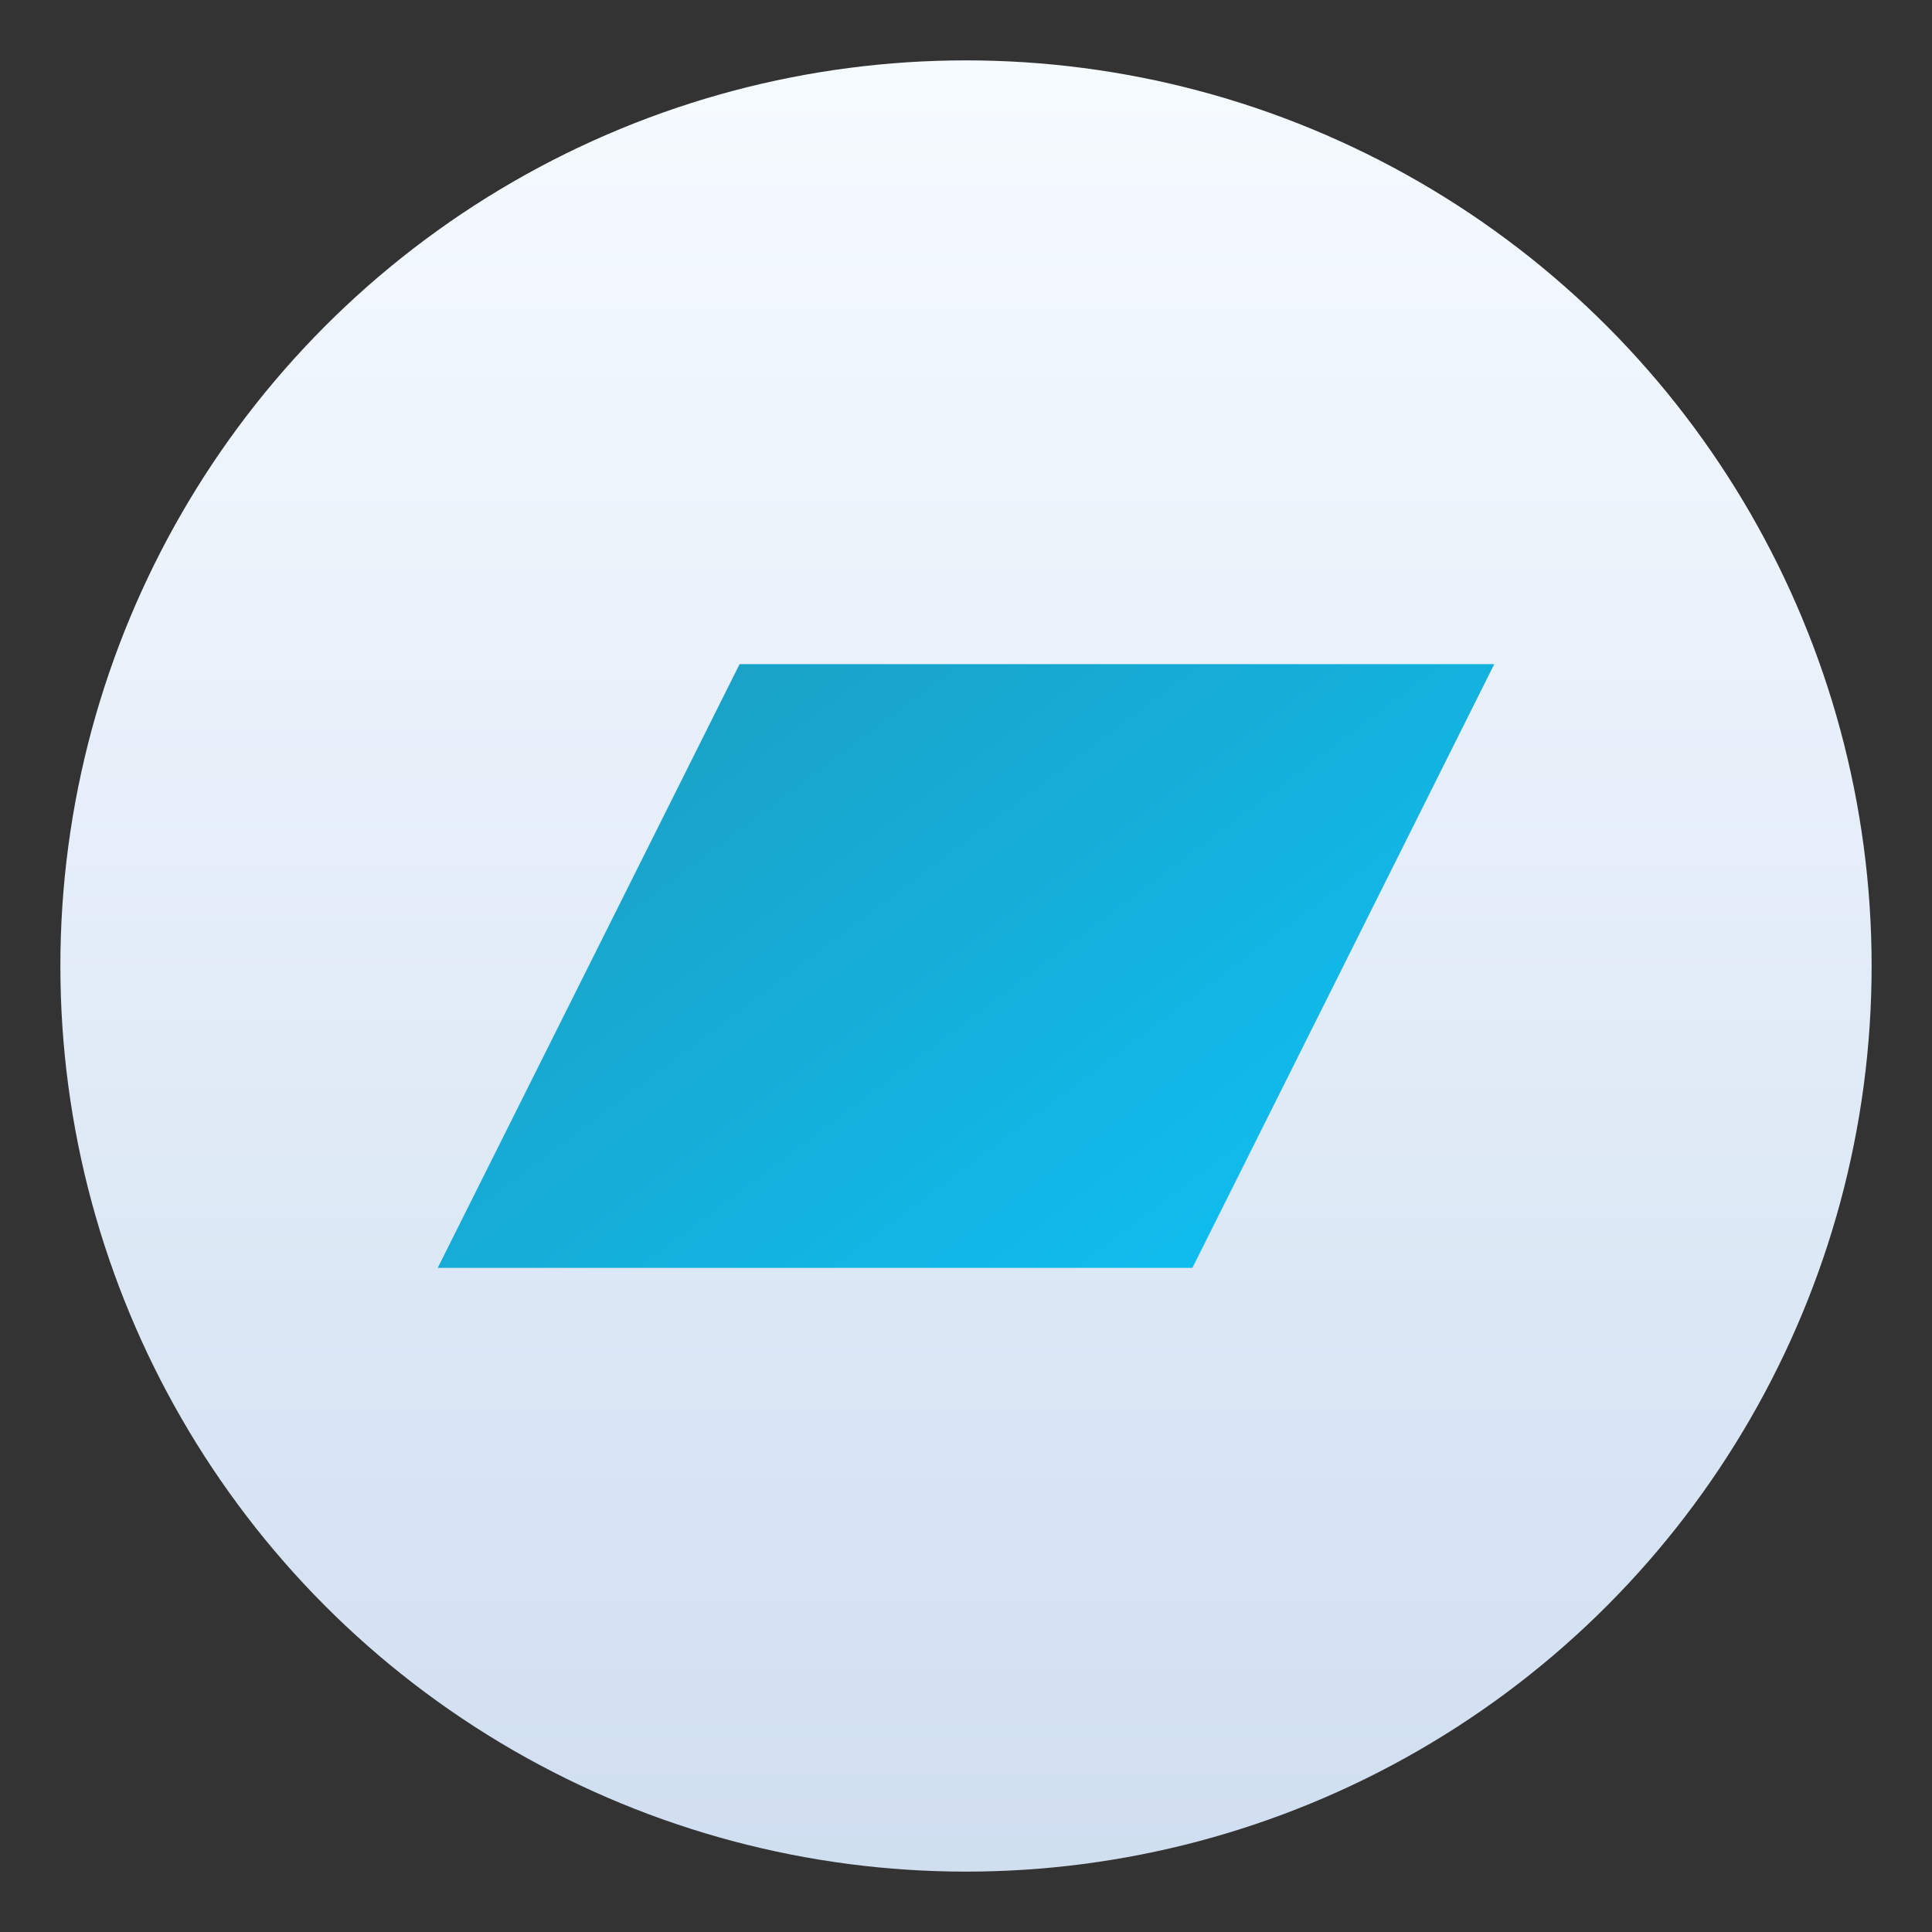 <?xml version="1.0" encoding="UTF-8" standalone="no"?>
<svg
   xmlns:dc="http://purl.org/dc/elements/1.1/"
   xmlns:cc="http://creativecommons.org/ns#"
   xmlns:rdf="http://www.w3.org/1999/02/22-rdf-syntax-ns#"
   xmlns:svg="http://www.w3.org/2000/svg"
   xmlns="http://www.w3.org/2000/svg"
   xmlns:xlink="http://www.w3.org/1999/xlink"
   xmlns:sodipodi="http://sodipodi.sourceforge.net/DTD/sodipodi-0.dtd"
   xmlns:inkscape="http://www.inkscape.org/namespaces/inkscape"
   width="64"
   height="64"
   version="1"
   id="svg12"
   sodipodi:docname="bandcamp.svg"
   inkscape:version="1.0.2 (e86c870879, 2021-01-15)">
  <rect width="100%" height="100%" fill="#333333" stroke="none"/>
  <defs
     id="defs16">
    <linearGradient
       inkscape:collect="always"
       id="linearGradient1023">
      <stop
         style="stop-color:#1aa2c7;stop-opacity:1"
         offset="0"
         id="stop1019" />
      <stop
         style="stop-color:#0fbcee;stop-opacity:1"
         offset="1"
         id="stop1021" />
    </linearGradient>
    <linearGradient
       id="linearGradient3764"
       x1="1"
       x2="47"
       gradientUnits="userSpaceOnUse"
       gradientTransform="rotate(-90,24,24)">
      <stop
         style="stop-color:#f6e3be;stop-opacity:1"
         id="stop843" />
      <stop
         offset="1"
         style="stop-color:#f8ebd0;stop-opacity:1"
         id="stop845" />
    </linearGradient>
    <linearGradient
       id="a">
      <stop
         stop-color="#111"
         offset="0"
         id="stop859" />
      <stop
         stop-color="#626262"
         offset="1"
         id="stop861" />
    </linearGradient>
    <linearGradient
       id="linearGradient825"
       x1="-741.83"
       x2="-741.83"
       y1="959.05"
       y2="93.836"
       gradientTransform="matrix(0.137,0,0,0.137,162.31,-5.989)"
       gradientUnits="userSpaceOnUse">
      <stop
         stop-color="#ccd4da"
         offset="0"
         id="stop864" />
      <stop
         stop-color="#fff"
         offset="1"
         id="stop866" />
    </linearGradient>
    <linearGradient
       id="linearGradient835"
       x1="-738.76"
       x2="-738.76"
       y1="931.43"
       y2="152.13"
       gradientTransform="matrix(0.137,0,0,0.137,162.31,-5.989)"
       gradientUnits="userSpaceOnUse">
      <stop
         stop-color="#dfe3e8"
         offset="0"
         id="stop869" />
      <stop
         stop-color="#fefeff"
         offset="1"
         id="stop871" />
    </linearGradient>
    <linearGradient
       id="e-3"
       x1="32"
       x2="32"
       y1="-3.576"
       y2="57"
       gradientTransform="translate(-93.831,13.017)"
       gradientUnits="userSpaceOnUse"
       xlink:href="#a" />
    <linearGradient
       id="b-5"
       x1="124.73"
       x2="124.87"
       y1="193.81"
       y2="232.94"
       gradientTransform="matrix(1.333,0,0,1.333,-228.33,-240.93)"
       gradientUnits="userSpaceOnUse"
       xlink:href="#a" />
    <filter
       id="d"
       x="-.059"
       y="-.061"
       width="1.118"
       height="1.122"
       color-interpolation-filters="sRGB">
      <feGaussianBlur
         stdDeviation="10.562"
         id="feGaussianBlur914" />
    </filter>
    <filter
       id="filter883"
       x="-.06"
       y="-.06"
       width="1.12"
       height="1.12"
       color-interpolation-filters="sRGB">
      <feGaussianBlur
         stdDeviation="0.212"
         id="feGaussianBlur917" />
    </filter>
    <linearGradient
       id="a-3"
       x1="32"
       x2="32"
       y1="2"
       y2="62"
       gradientTransform="translate(0.253,0.813)"
       gradientUnits="userSpaceOnUse">
      <stop
         stop-color="#f5faff"
         offset="0"
         id="stop920" />
      <stop
         stop-color="#cfdef0"
         offset="1"
         id="stop922" />
    </linearGradient>
    <linearGradient
       inkscape:collect="always"
       xlink:href="#linearGradient1023"
       id="linearGradient1025"
       x1="25.571"
       y1="23.429"
       x2="38.429"
       y2="40.571"
       gradientUnits="userSpaceOnUse"
       gradientTransform="matrix(1.167,0,0,1.167,-5.333,-5.333)" />
  </defs>
  <sodipodi:namedview
     pagecolor="#ffffff"
     bordercolor="#666666"
     borderopacity="1"
     objecttolerance="10"
     gridtolerance="10"
     guidetolerance="10"
     inkscape:pageopacity="0"
     inkscape:pageshadow="2"
     inkscape:window-width="1920"
     inkscape:window-height="936"
     id="namedview14"
     showgrid="false"
     inkscape:zoom="3.0273438"
     inkscape:cx="124.81684"
     inkscape:cy="7.5560061"
     inkscape:window-x="0"
     inkscape:window-y="38"
     inkscape:window-maximized="1"
     inkscape:current-layer="svg12" />
  <g
     id="g864"
     transform="translate(-60.31,7.5)">
    <g
       id="g862">
      <!-- color: #eeeeee -->
    </g>
  </g>
  <circle
     cx="32"
     cy="32"
     r="30"
     fill="url(#a-3)"
     style="fill:url(#a-3);paint-order:stroke markers fill"
     id="circle927" />
  <path
     d="m 24.5,22 h 25 l -10,20 h -25 z"
     style="fill:url(#linearGradient1025);fill-opacity:1;stroke:none;stroke-width:2.5"
     id="path1013" />
</svg>
